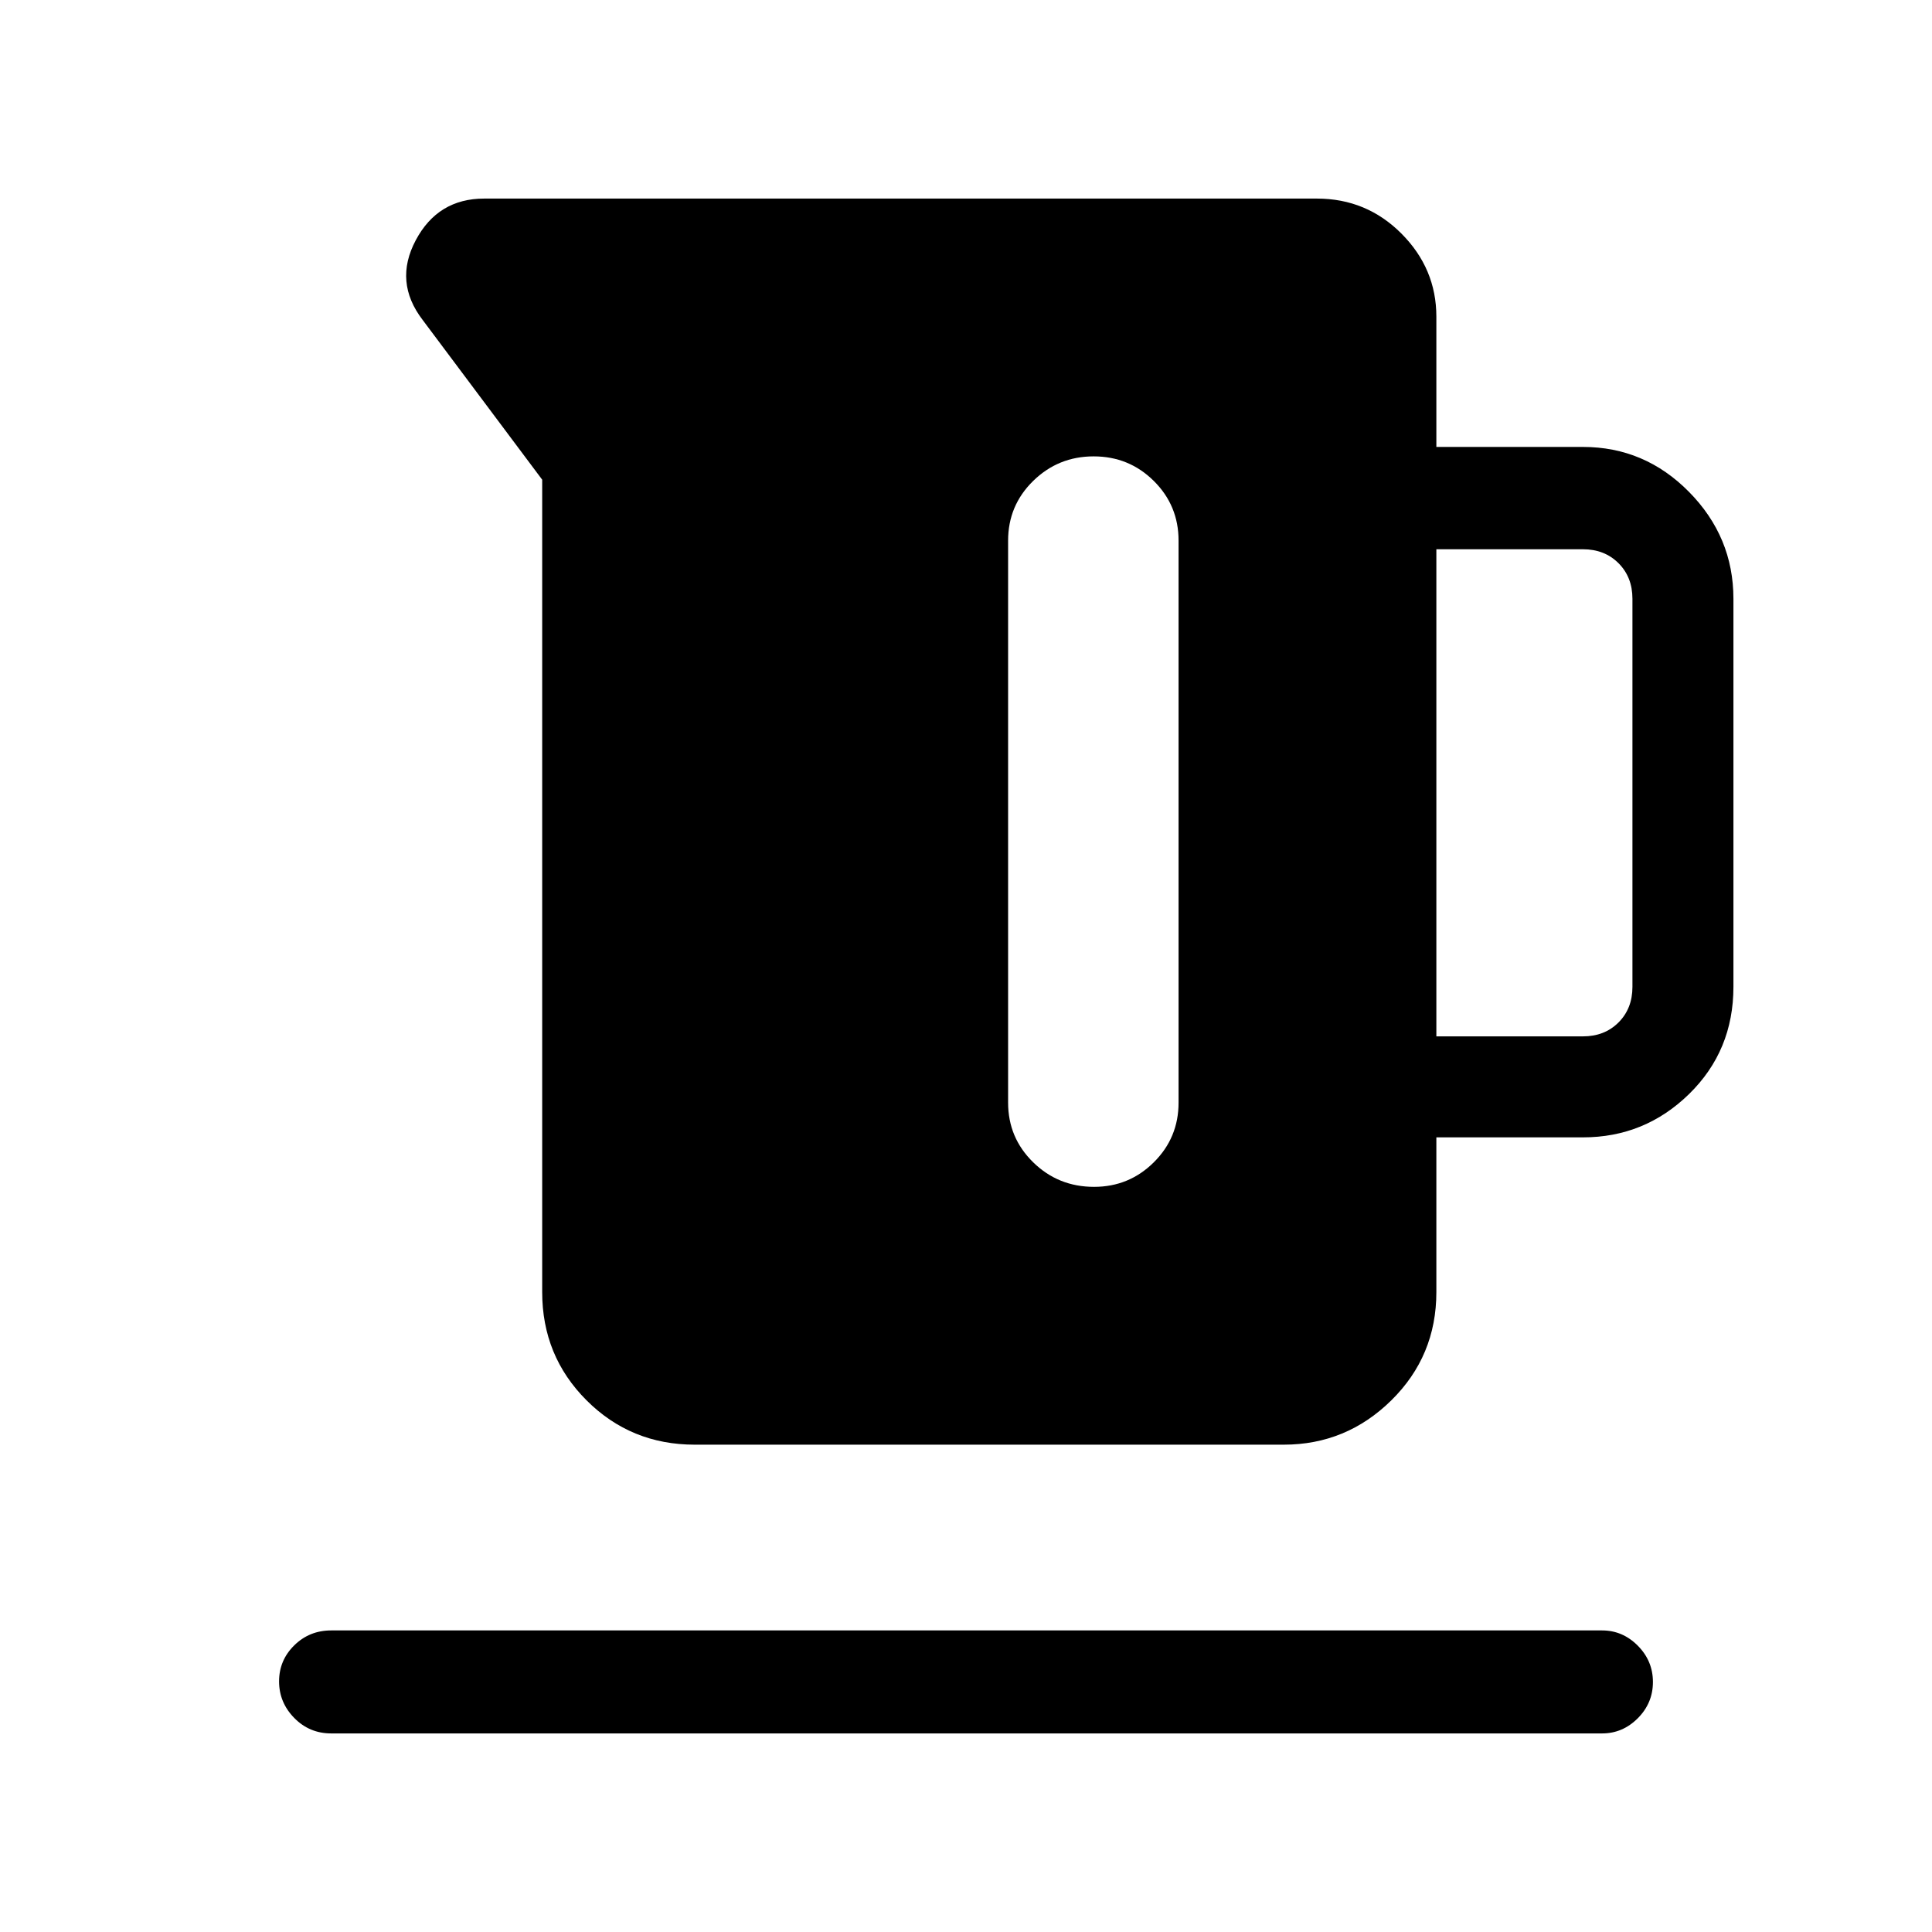 <svg xmlns="http://www.w3.org/2000/svg" height="40" viewBox="0 -960 960 960" width="40"><path d="M269.41-317.95v-403.69L210.03-801q-14.47-18.87-3.46-39.6 11-20.73 34.05-20.73h413.71q24.69 0 42.04 17.4 17.35 17.41 17.35 41.31v64.7h72.82q30.72 0 52.75 22.37 22.04 22.37 22.04 53.09v192.82q0 31.72-22.04 53.26-22.03 21.53-52.75 21.53h-72.82v76.9q0 31.72-22.37 53.76-22.38 22.04-53.43 22.04H345.2q-31.71 0-53.75-22.04t-22.04-53.76Zm444.31-127.08h72.82q10.77 0 17.69-6.92 6.92-6.92 6.92-17.69v-192.82q0-10.77-6.92-17.69-6.92-6.93-17.69-6.93h-72.82v242.05Zm-170.29-288.2q-17.58 0-30.05 12.2-12.46 12.21-12.46 29.65v279.28q0 17.43 12.46 29.64 12.46 12.2 30.26 12.2 17.39 0 29.68-12.2 12.3-12.21 12.3-29.64v-279.28q0-17.44-12.31-29.65-12.31-12.2-29.88-12.2ZM164.59-98.67q-10.86 0-18.39-7.7-7.53-7.69-7.53-18.16 0-10.47 7.53-17.89 7.53-7.43 18.39-7.43h631.49q10.21 0 17.73 7.58t7.52 18.04q0 10.47-7.52 18.02-7.52 7.54-17.73 7.54H164.59Z"/></svg>